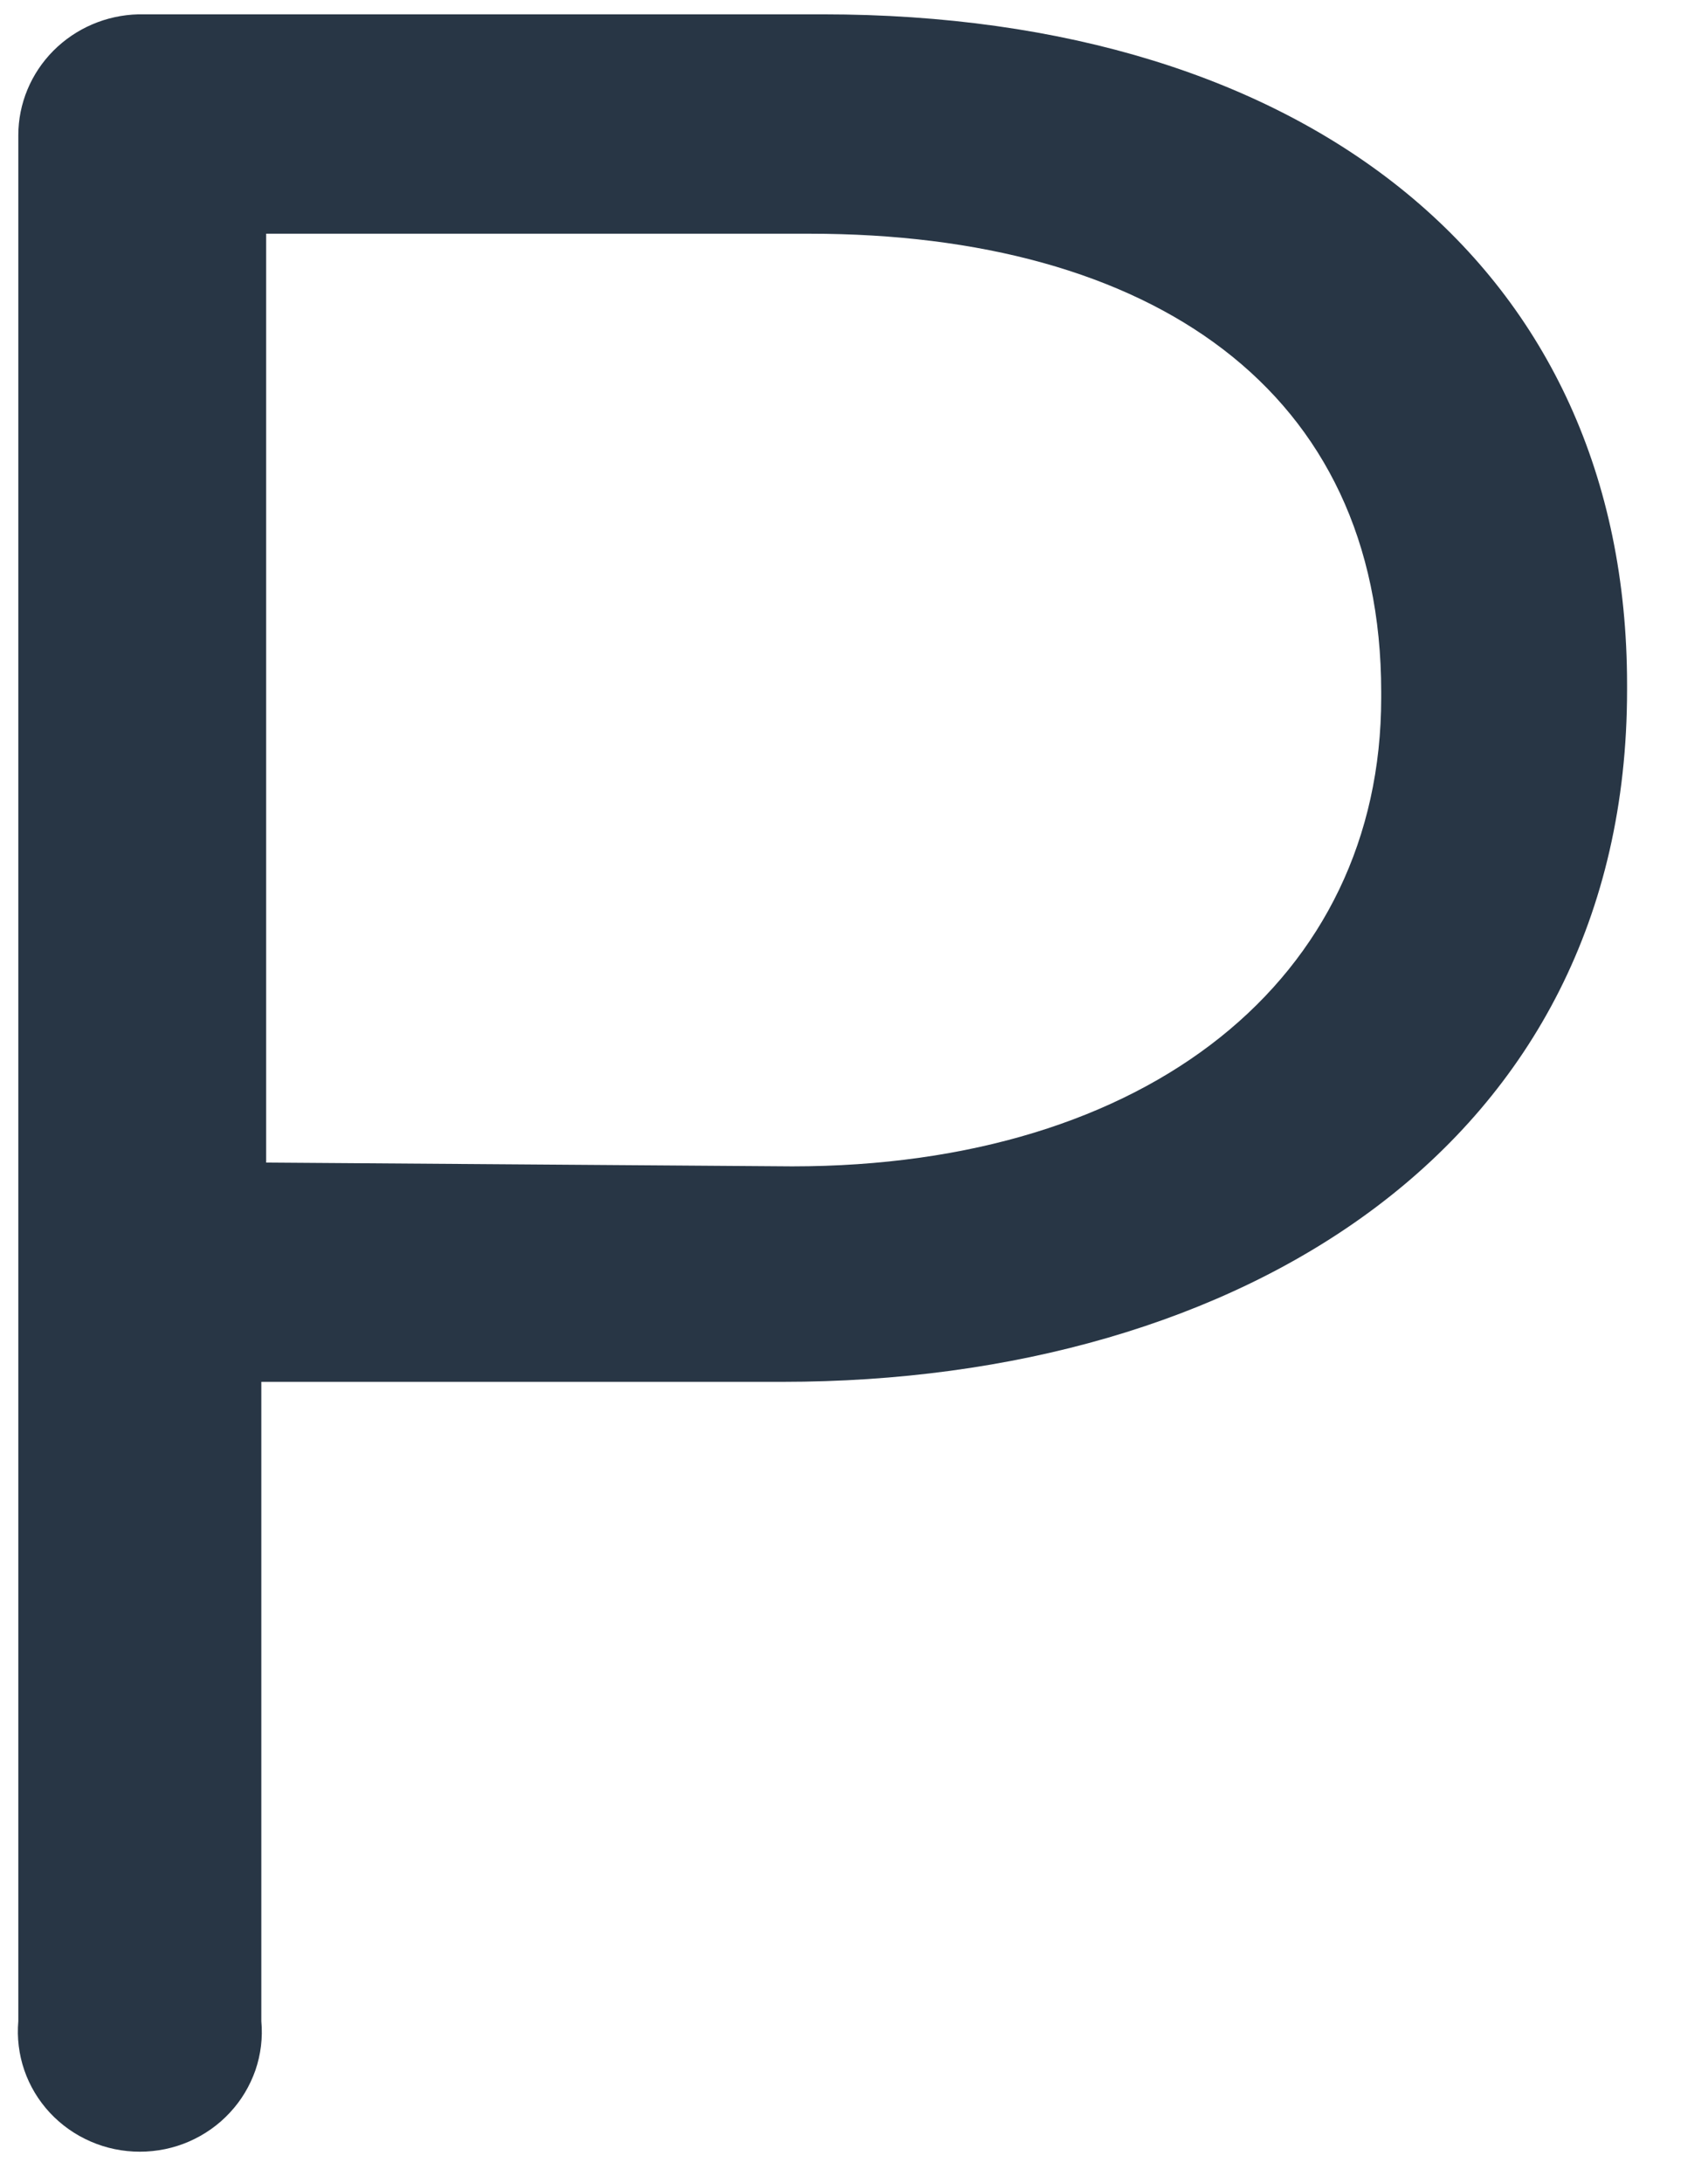 <svg width="18" height="23" viewBox="0 0 18 23" fill="none" xmlns="http://www.w3.org/2000/svg">
<path d="M0.193 1.425C0.193 1.092 0.326 0.773 0.562 0.535C0.799 0.297 1.12 0.159 1.459 0.151H8.67C13.783 0.151 17.147 2.827 17.147 7.211V7.271C17.147 12.069 13.069 14.557 8.248 14.557H2.754V21.292C2.77 21.466 2.749 21.642 2.692 21.808C2.634 21.974 2.543 22.127 2.422 22.256C2.302 22.386 2.155 22.489 1.992 22.56C1.829 22.631 1.652 22.667 1.474 22.667C1.295 22.667 1.119 22.631 0.956 22.56C0.792 22.489 0.646 22.386 0.525 22.256C0.405 22.127 0.313 21.974 0.256 21.808C0.199 21.642 0.178 21.466 0.193 21.292V1.425ZM8.349 12.287C12.095 12.287 14.556 10.312 14.556 7.35V7.29C14.556 4.111 12.135 2.462 8.53 2.462H2.805V12.247L8.349 12.287Z" fill="#283645"/>
</svg>
